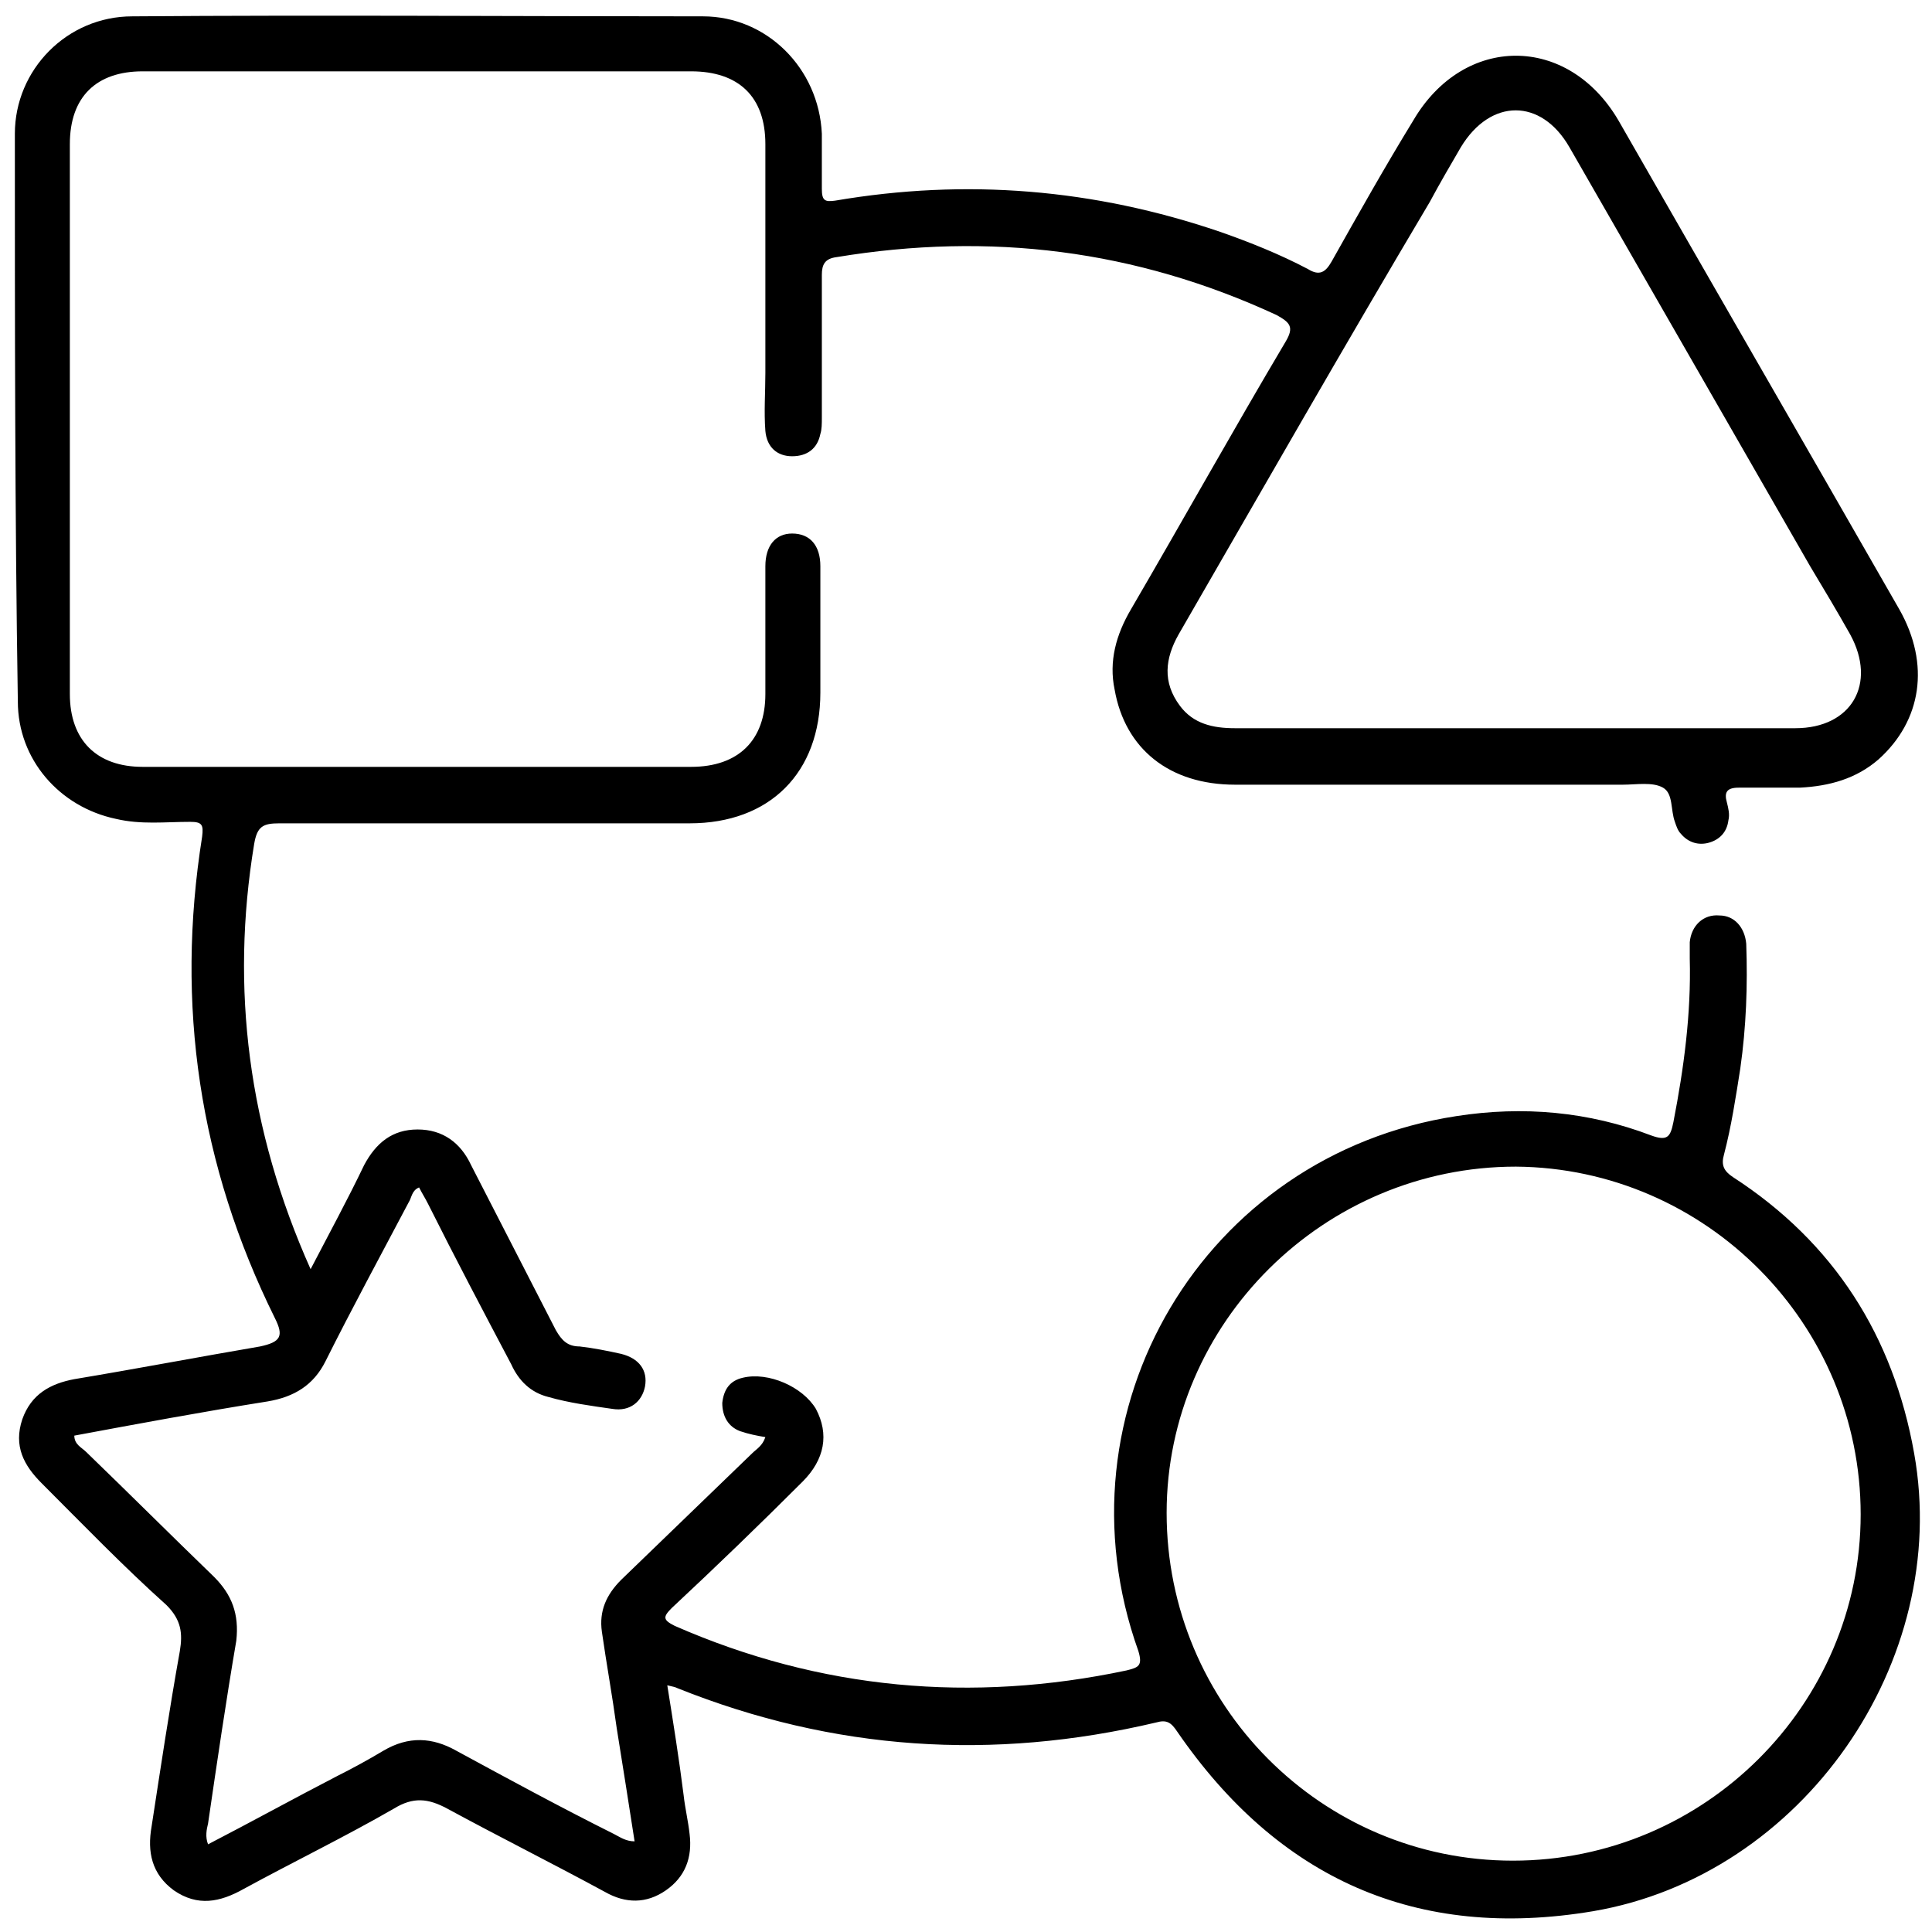 <svg
  width="0.5em"
  height="0.5em"
  fill="currentColor"
  viewBox="0 0 130 130"
  xmlns="http://www.w3.org/2000/svg"
    >
      <path
        d="M20.9,85.4c1.3-2.5,2.5-4.7,3.6-7c0.8-1.5,1.9-2.4,3.6-2.4c1.7,0,2.9,0.9,3.6,2.4c1.9,3.7,3.8,7.4,5.7,11.1
		c0.4,0.7,0.8,1.1,1.6,1.1c0.9,0.1,1.9,0.3,2.8,0.5c1.2,0.3,1.8,1.1,1.6,2.2c-0.2,1-1,1.7-2.2,1.5c-1.4-0.2-2.9-0.4-4.3-0.8
		c-1.2-0.3-2-1.1-2.5-2.2c-1.9-3.6-3.8-7.2-5.6-10.8c-0.2-0.4-0.4-0.7-0.6-1.1c-0.5,0.2-0.5,0.7-0.7,1c-1.9,3.6-3.8,7.1-5.6,10.7
		c-0.8,1.6-2.1,2.4-3.9,2.7c-4.4,0.7-8.7,1.5-13,2.3c0,0.6,0.5,0.8,0.8,1.1c2.9,2.8,5.7,5.6,8.6,8.4c1.2,1.2,1.7,2.5,1.5,4.3
		c-0.7,4.1-1.3,8.2-1.9,12.3c-0.1,0.4-0.2,0.9,0,1.4c2.9-1.5,5.8-3.1,8.7-4.6c1-0.5,2.1-1.1,3.1-1.7c1.7-1,3.3-0.9,4.9,0
		c3.5,1.9,7,3.8,10.6,5.6c0.4,0.2,0.8,0.5,1.4,0.5c-0.4-2.6-0.8-5.1-1.2-7.6c-0.3-2.2-0.7-4.4-1-6.5c-0.2-1.4,0.3-2.5,1.3-3.5
		c2.9-2.8,5.9-5.7,8.8-8.5c0.3-0.3,0.7-0.5,0.9-1.1c-0.6-0.1-1.1-0.2-1.7-0.4c-0.8-0.3-1.2-1-1.2-1.9c0.1-0.9,0.5-1.5,1.4-1.7
		c1.7-0.4,4,0.6,4.9,2.1c0.9,1.7,0.6,3.4-0.9,4.9c-2.9,2.9-5.8,5.7-8.8,8.5c-0.6,0.6-0.6,0.8,0.2,1.2c9.8,4.3,20,5.2,30.4,3
		c0.8-0.2,1.1-0.3,0.8-1.3c-5.8-16.2,4.4-33.4,21.4-36c4.5-0.7,8.9-0.3,13.1,1.3c1.1,0.4,1.3,0.1,1.5-0.9c0.7-3.6,1.2-7.3,1.1-11
		c0-0.4,0-0.8,0-1.1c0.1-1.1,0.9-1.9,2-1.8c1,0,1.7,0.8,1.8,1.9c0.1,2.8,0,5.6-0.4,8.4c-0.3,1.9-0.6,3.9-1.1,5.8
		c-0.2,0.7,0,1.1,0.6,1.5c6.8,4.4,10.8,10.7,12.2,18.6c2.5,14-7.5,28.4-21.6,30.8c-11.9,2-21.2-2.2-28-12.1
		c-0.4-0.6-0.7-0.8-1.4-0.6c-11,2.6-21.7,1.9-32.2-2.3c-0.2-0.1-0.3-0.1-0.7-0.2c0.4,2.5,0.8,5,1.1,7.4c0.1,0.9,0.3,1.7,0.4,2.6
		c0.2,1.6-0.3,2.9-1.6,3.8c-1.3,0.9-2.7,0.9-4.1,0.1c-3.5-1.9-7.1-3.7-10.6-5.6c-1.3-0.7-2.3-0.8-3.6,0c-3.3,1.9-6.8,3.6-10.1,5.4
		c-1.6,0.9-3.1,1.2-4.7,0.1c-1.5-1.1-1.8-2.6-1.5-4.3c0.6-3.9,1.2-7.9,1.9-11.8c0.2-1.2,0.1-2.1-0.9-3.1c-2.9-2.6-5.6-5.4-8.4-8.2
		c-1.2-1.2-1.9-2.5-1.3-4.3c0.6-1.7,1.9-2.4,3.5-2.7c4.2-0.7,8.4-1.5,12.5-2.2c1.4-0.3,1.6-0.7,1-1.9c-5.1-10.3-6.7-21.1-4.9-32.4
		c0.1-0.8,0-1-0.8-1c-1.7,0-3.3,0.2-5-0.2c-3.8-0.8-6.6-4-6.6-7.9C1,34.5,1,21.8,1,9c0-4.3,3.5-7.9,7.9-7.9c12.8-0.1,25.6,0,38.4,0
		c4.3,0,7.8,3.5,8,7.9c0,1.2,0,2.5,0,3.7c0,0.8,0.2,0.9,0.9,0.8c8.8-1.5,17.4-0.8,25.9,2.1c2,0.7,4,1.5,5.9,2.5
		c0.8,0.5,1.2,0.2,1.6-0.5c1.8-3.2,3.6-6.4,5.5-9.5c3.4-5.8,10.4-5.8,13.8,0c6.3,11,12.6,21.9,18.9,32.9c2.1,3.7,1.5,7.5-1.4,10.1
		c-1.5,1.3-3.3,1.8-5.3,1.9c-1.4,0-2.7,0-4.1,0c-0.8,0-1,0.3-0.8,1c0.1,0.4,0.2,0.8,0.1,1.2c-0.1,0.8-0.6,1.3-1.3,1.5
		c-0.7,0.2-1.4,0-1.9-0.6c-0.2-0.2-0.3-0.5-0.4-0.8c-0.3-0.8-0.1-1.9-0.8-2.3c-0.7-0.4-1.8-0.2-2.7-0.2c-8.7,0-17.4,0-26.1,0
		c-4.4,0-7.4-2.4-8.1-6.4c-0.4-1.9,0.1-3.7,1.1-5.4c3.5-6,6.9-12.1,10.4-18c0.6-1,0.3-1.3-0.6-1.8c-9.5-4.4-19.3-5.6-29.6-3.9
		c-0.8,0.1-1,0.5-1,1.2c0,3.2,0,6.4,0,9.6c0,0.4,0,0.8-0.1,1.1c-0.2,1-0.9,1.5-1.9,1.5c-1,0-1.7-0.6-1.8-1.7c-0.1-1.3,0-2.6,0-3.9
		c0-5.1,0-10.2,0-15.4c0-3.2-1.8-4.9-5-4.9c-12.3,0-24.6,0-36.9,0c-3.1,0-4.9,1.7-4.9,4.9c0,12.3,0,24.7,0,37c0,3.1,1.8,4.9,4.9,4.9
		c12.3,0,24.6,0,36.9,0c3.2,0,5-1.8,5-4.9c0-2.9,0-5.7,0-8.6c0-1.4,0.7-2.2,1.8-2.2c1.2,0,1.9,0.8,1.9,2.2c0,2.8,0,5.7,0,8.5
		c0,5.4-3.4,8.8-8.8,8.8c-9.2,0-18.4,0-27.6,0c-1.1,0-1.5,0.2-1.7,1.4C15.5,66.5,16.7,76,20.9,85.4z M101.8,125.2
		c12.9,0,23.4-10.5,23.4-23.3c0-12.8-10.4-23.3-23.2-23.4C89.1,78.5,78.5,89,78.5,101.8C78.5,114.7,88.9,125.2,101.8,125.2z
		M101.9,49c6.3,0,12.6,0,18.9,0c3.8,0,5.5-3,3.7-6.3c-0.9-1.6-1.8-3.1-2.7-4.6c-5.4-9.4-10.8-18.8-16.2-28.2
		c-1.9-3.3-5.3-3.3-7.3,0c-0.7,1.2-1.4,2.4-2.1,3.7C90.5,23.2,84.9,33,79.3,42.7c-0.9,1.6-1.1,3.2,0.1,4.8c0.9,1.2,2.2,1.5,3.7,1.5
		C89.3,49,95.6,49,101.9,49z"
      />
    </svg>